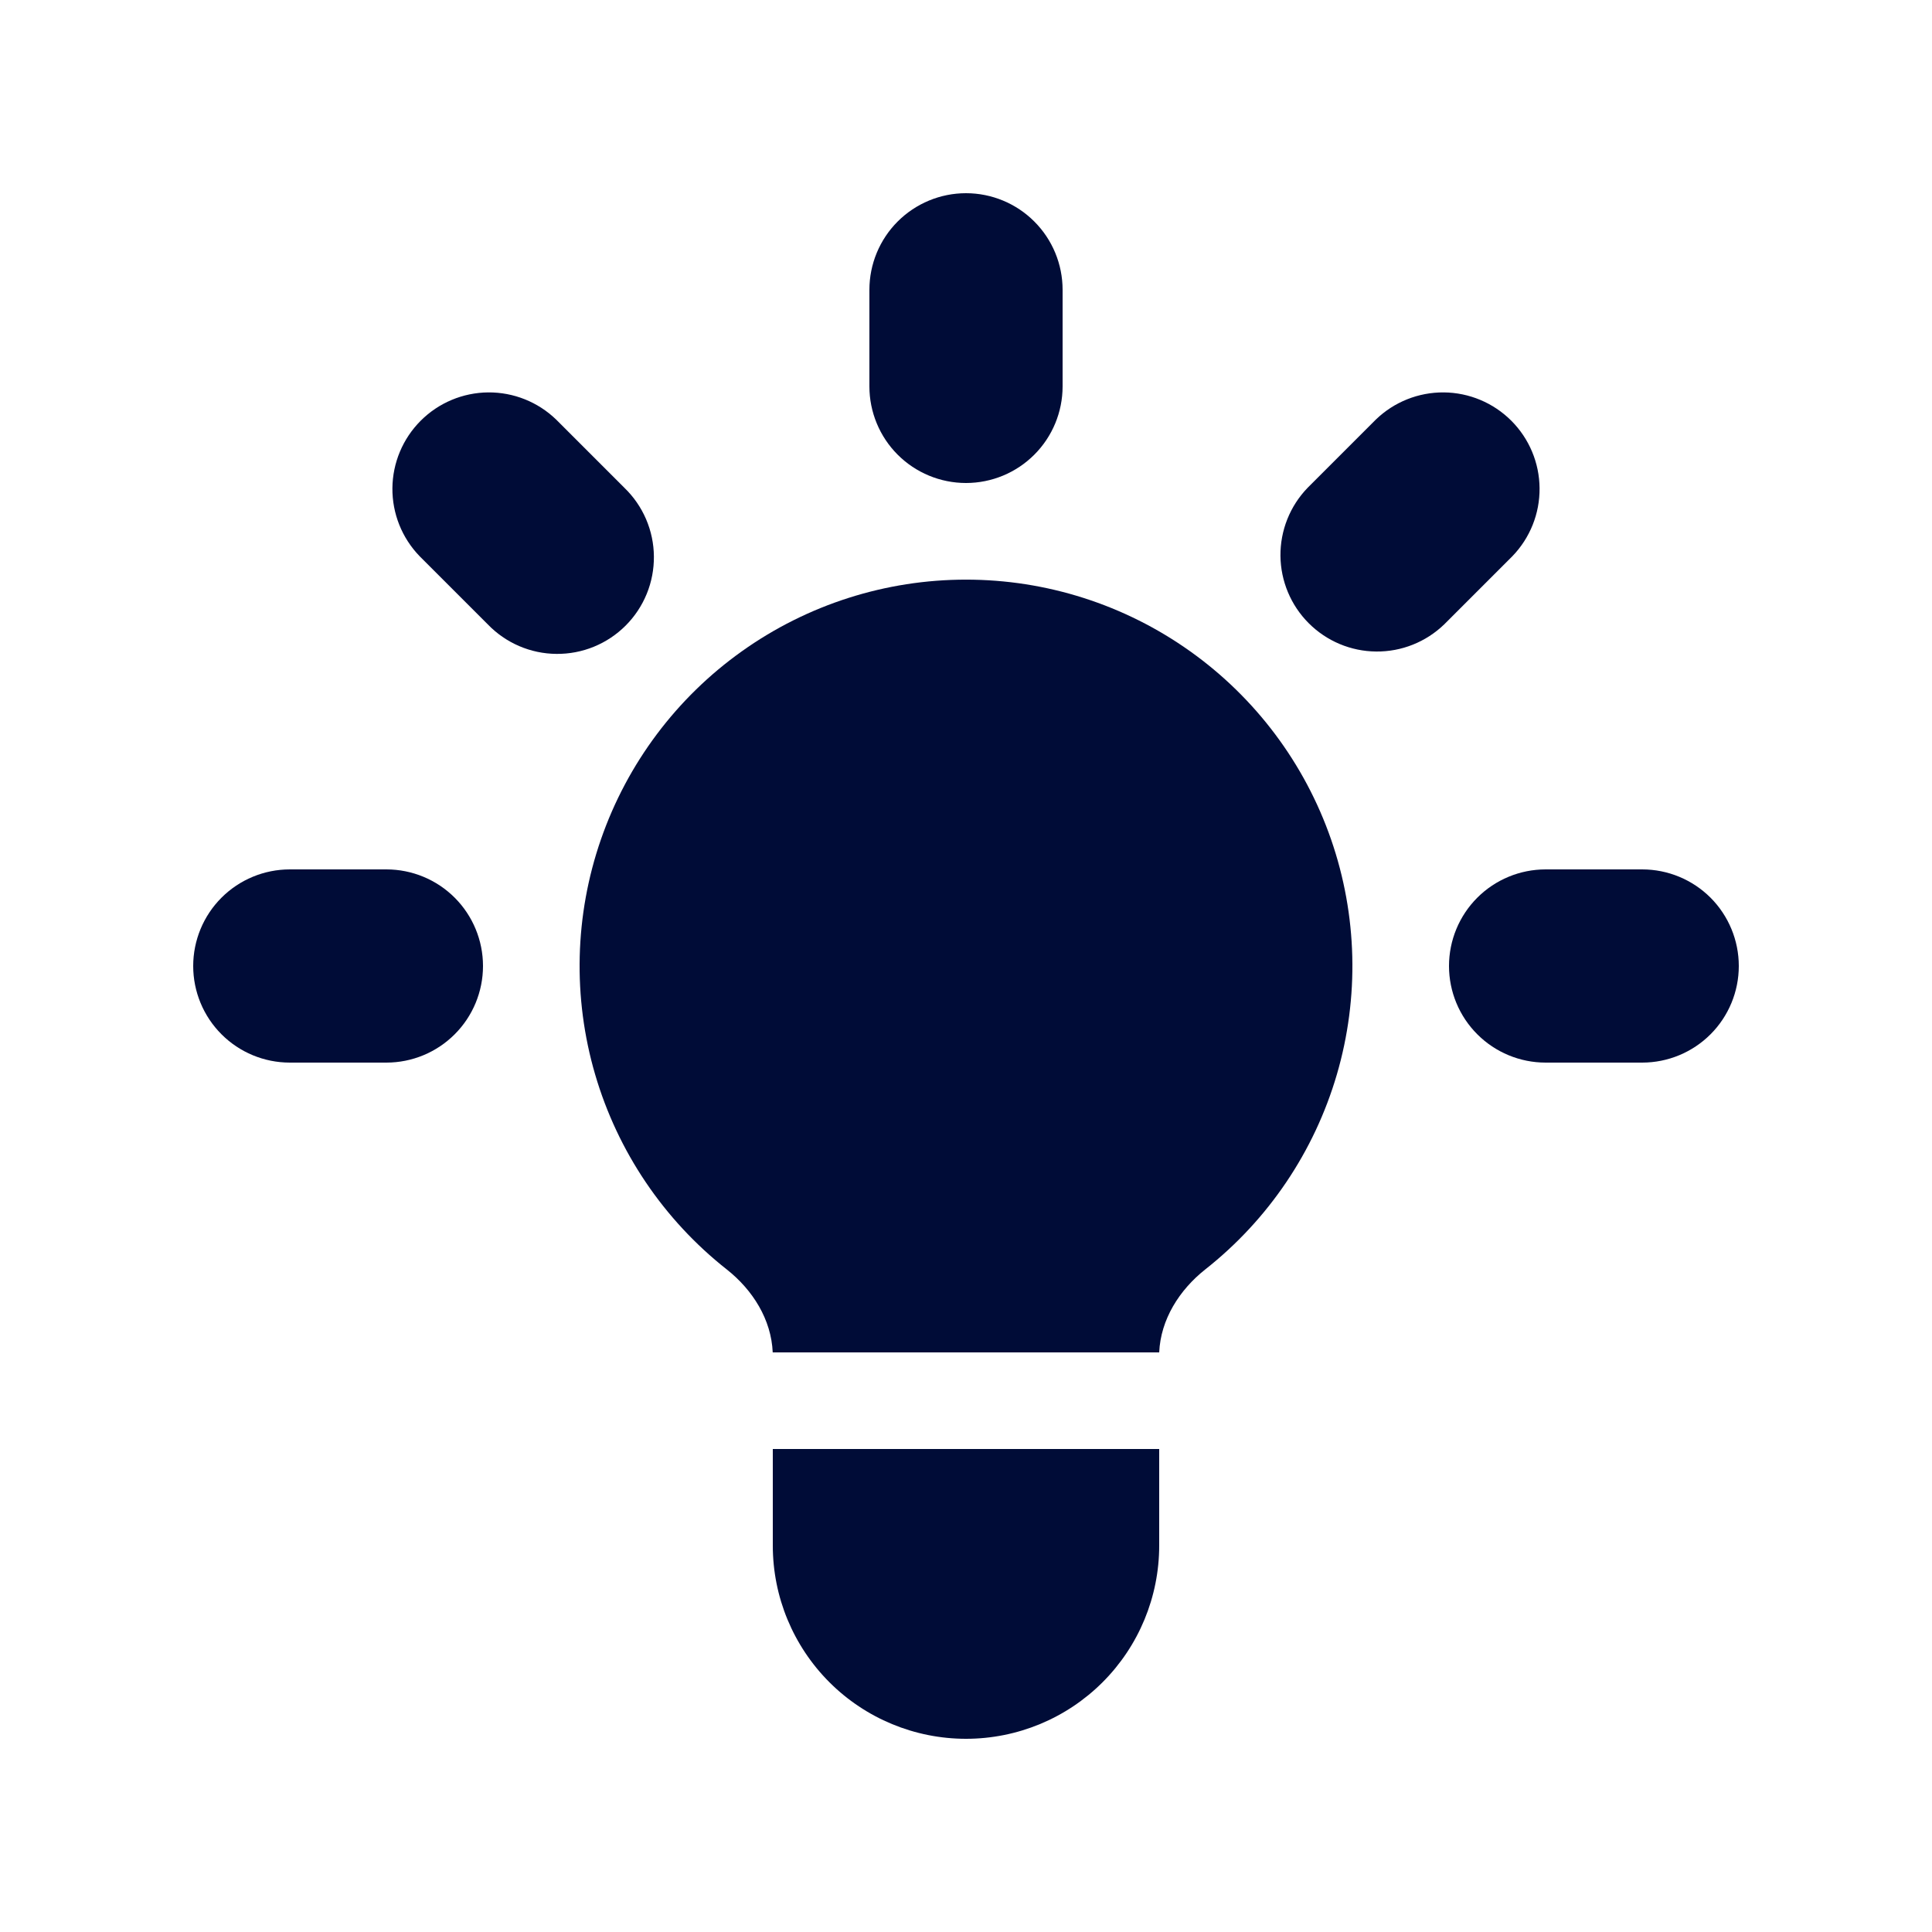 <svg width="66" height="66" viewBox="0 0 66 66" fill="none" xmlns="http://www.w3.org/2000/svg">
<path d="M36.3 9.9C36.3 9.025 35.952 8.185 35.333 7.567C34.715 6.948 33.875 6.6 33 6.6C32.125 6.6 31.285 6.948 30.666 7.567C30.048 8.185 29.7 9.025 29.7 9.9V13.2C29.7 14.075 30.048 14.915 30.666 15.533C31.285 16.152 32.125 16.5 33 16.5C33.875 16.5 34.715 16.152 35.333 15.533C35.952 14.915 36.3 14.075 36.3 13.2V9.9Z" fill="#000C37"/>
<path d="M51.668 18.998C52.269 18.376 52.602 17.542 52.594 16.677C52.587 15.812 52.24 14.984 51.628 14.372C51.016 13.76 50.188 13.413 49.323 13.405C48.458 13.398 47.624 13.731 47.002 14.332L44.669 16.665C44.068 17.287 43.735 18.121 43.742 18.986C43.75 19.851 44.097 20.679 44.709 21.291C45.321 21.903 46.148 22.25 47.014 22.257C47.879 22.265 48.712 21.932 49.335 21.331L51.668 18.998Z" fill="#000C37"/>
<path d="M59.4 33C59.4 33.875 59.052 34.715 58.434 35.333C57.815 35.952 56.975 36.3 56.1 36.3H52.8C51.925 36.3 51.085 35.952 50.467 35.333C49.848 34.715 49.5 33.875 49.5 33C49.5 32.125 49.848 31.285 50.467 30.666C51.085 30.048 51.925 29.7 52.8 29.7H56.1C56.975 29.7 57.815 30.048 58.434 30.666C59.052 31.285 59.4 32.125 59.4 33Z" fill="#000C37"/>
<path d="M16.665 21.331C16.969 21.646 17.333 21.898 17.736 22.071C18.139 22.244 18.572 22.335 19.01 22.338C19.448 22.342 19.883 22.259 20.288 22.093C20.694 21.927 21.062 21.682 21.372 21.372C21.682 21.062 21.927 20.694 22.093 20.288C22.259 19.883 22.342 19.448 22.338 19.01C22.335 18.572 22.244 18.139 22.071 17.736C21.898 17.333 21.646 16.969 21.331 16.665L18.998 14.332C18.376 13.731 17.542 13.398 16.677 13.405C15.812 13.413 14.984 13.76 14.372 14.372C13.76 14.984 13.413 15.812 13.405 16.677C13.398 17.542 13.731 18.376 14.332 18.998L16.665 21.331V21.331Z" fill="#000C37"/>
<path d="M16.5 33C16.5 33.875 16.152 34.715 15.533 35.333C14.915 35.952 14.075 36.3 13.2 36.3H9.9C9.025 36.3 8.185 35.952 7.567 35.333C6.948 34.715 6.6 33.875 6.6 33C6.6 32.125 6.948 31.285 7.567 30.666C8.185 30.048 9.025 29.7 9.9 29.7H13.2C14.075 29.7 14.915 30.048 15.533 30.666C16.152 31.285 16.5 32.125 16.5 33Z" fill="#000C37"/>
<path d="M26.4 52.8V49.5H39.6V52.8C39.6 54.55 38.905 56.229 37.667 57.467C36.429 58.705 34.751 59.4 33 59.4C31.25 59.4 29.571 58.705 28.333 57.467C27.095 56.229 26.4 54.55 26.4 52.8V52.8Z" fill="#000C37"/>
<path d="M39.6 46.2C39.649 45.078 40.286 44.068 41.174 43.365C43.328 41.667 44.899 39.339 45.669 36.706C46.439 34.074 46.37 31.266 45.471 28.675C44.572 26.083 42.888 23.836 40.653 22.246C38.418 20.655 35.743 19.801 33 19.801C30.257 19.801 27.582 20.655 25.347 22.246C23.112 23.836 21.428 26.083 20.529 28.675C19.63 31.266 19.561 34.074 20.331 36.706C21.101 39.339 22.672 41.667 24.826 43.365C25.717 44.068 26.35 45.078 26.397 46.2H39.603H39.6Z" fill="#000C37"/>
</svg>
